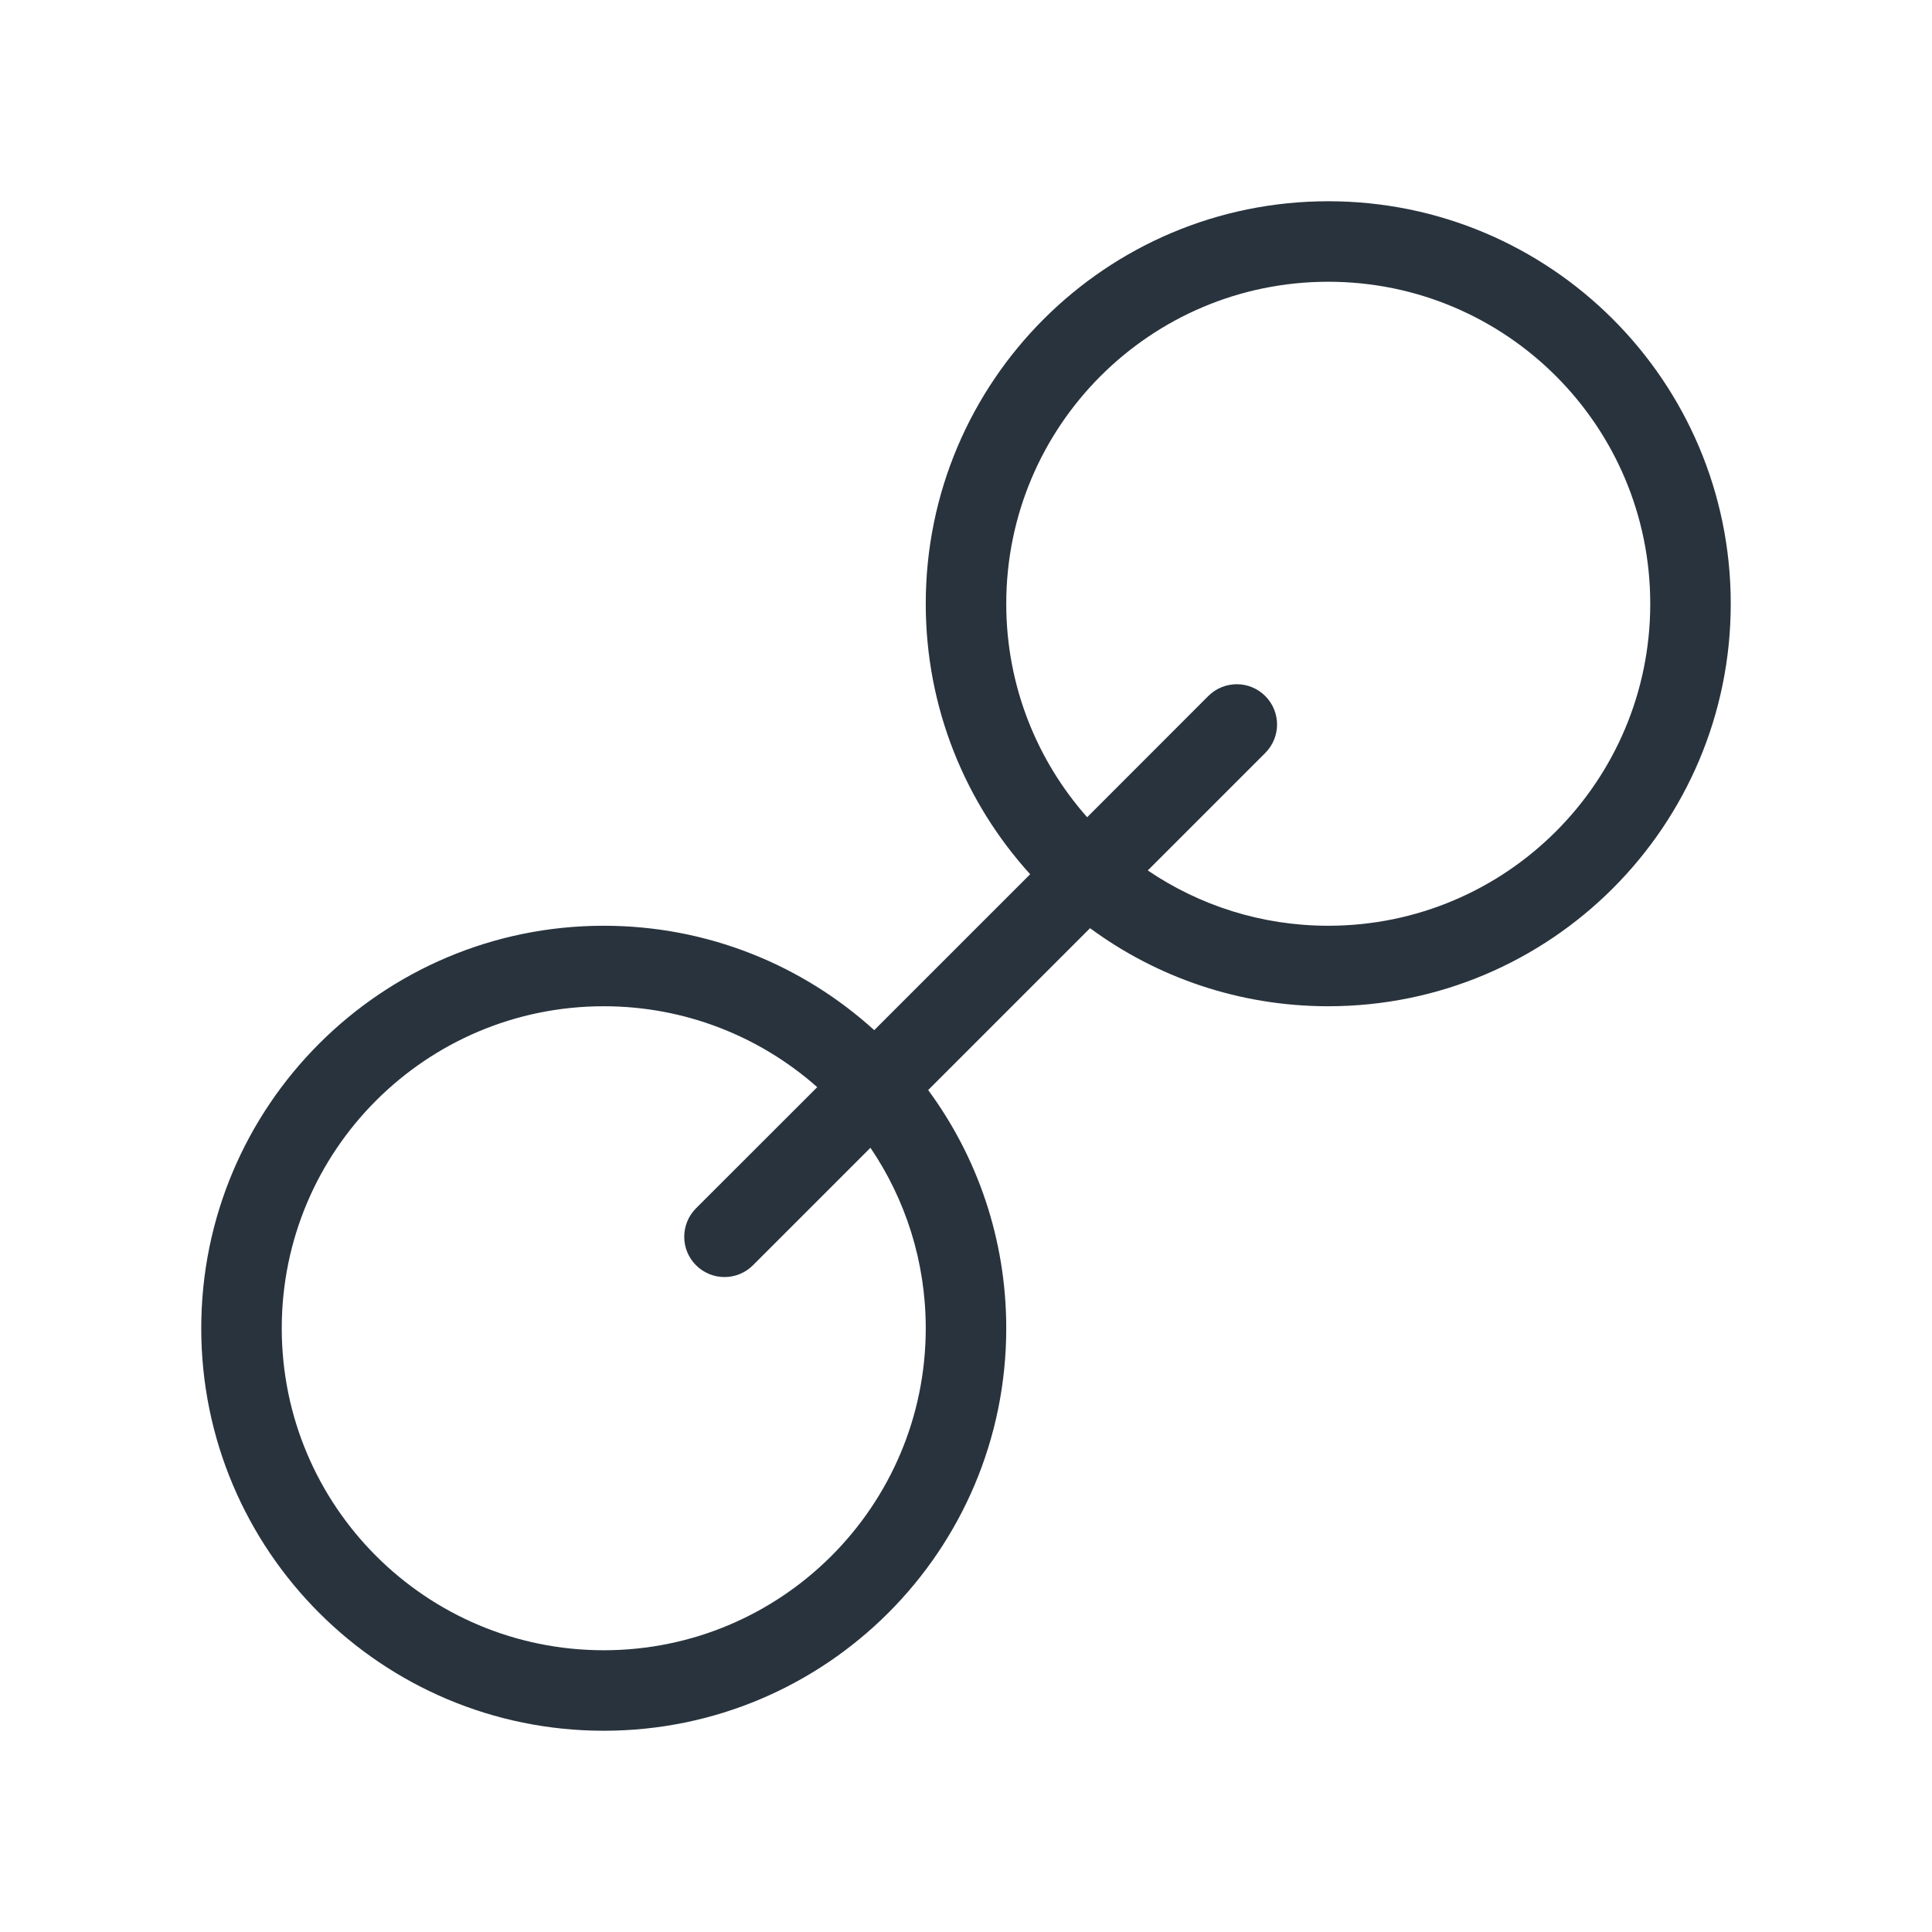 <svg width="24" height="24" viewBox="0 0 24 24" fill="none" xmlns="http://www.w3.org/2000/svg">
<path fill-rule="evenodd" clip-rule="evenodd" d="M12.797 10.86C11.991 9.972 11.5 8.793 11.5 7.5C11.5 4.739 13.739 2.5 16.5 2.5C19.261 2.5 21.5 4.739 21.5 7.5C21.5 10.261 19.261 12.5 16.5 12.5C15.393 12.5 14.369 12.14 13.541 11.53L11.53 13.541C12.14 14.369 12.5 15.393 12.5 16.5C12.5 19.261 10.261 21.5 7.5 21.5C4.739 21.5 2.5 19.261 2.5 16.5C2.5 13.739 4.739 11.5 7.5 11.5C8.793 11.5 9.972 11.991 10.86 12.797L12.797 10.86ZM12.5 7.5C12.5 5.291 14.291 3.5 16.5 3.5C18.709 3.5 20.5 5.291 20.5 7.5C20.5 9.709 18.709 11.5 16.5 11.5C15.669 11.5 14.898 11.247 14.258 10.813L15.717 9.354C15.913 9.158 15.913 8.842 15.717 8.646C15.522 8.451 15.206 8.451 15.01 8.646L13.505 10.152C12.88 9.446 12.5 8.517 12.5 7.5ZM8.646 15.01L10.152 13.505C9.446 12.88 8.517 12.5 7.5 12.5C5.291 12.5 3.5 14.291 3.5 16.5C3.5 18.709 5.291 20.5 7.5 20.5C9.709 20.5 11.5 18.709 11.5 16.5C11.5 15.669 11.247 14.898 10.813 14.258L9.354 15.717C9.158 15.913 8.842 15.913 8.646 15.717C8.451 15.522 8.451 15.206 8.646 15.01Z" fill="#28333D"/>
</svg>
